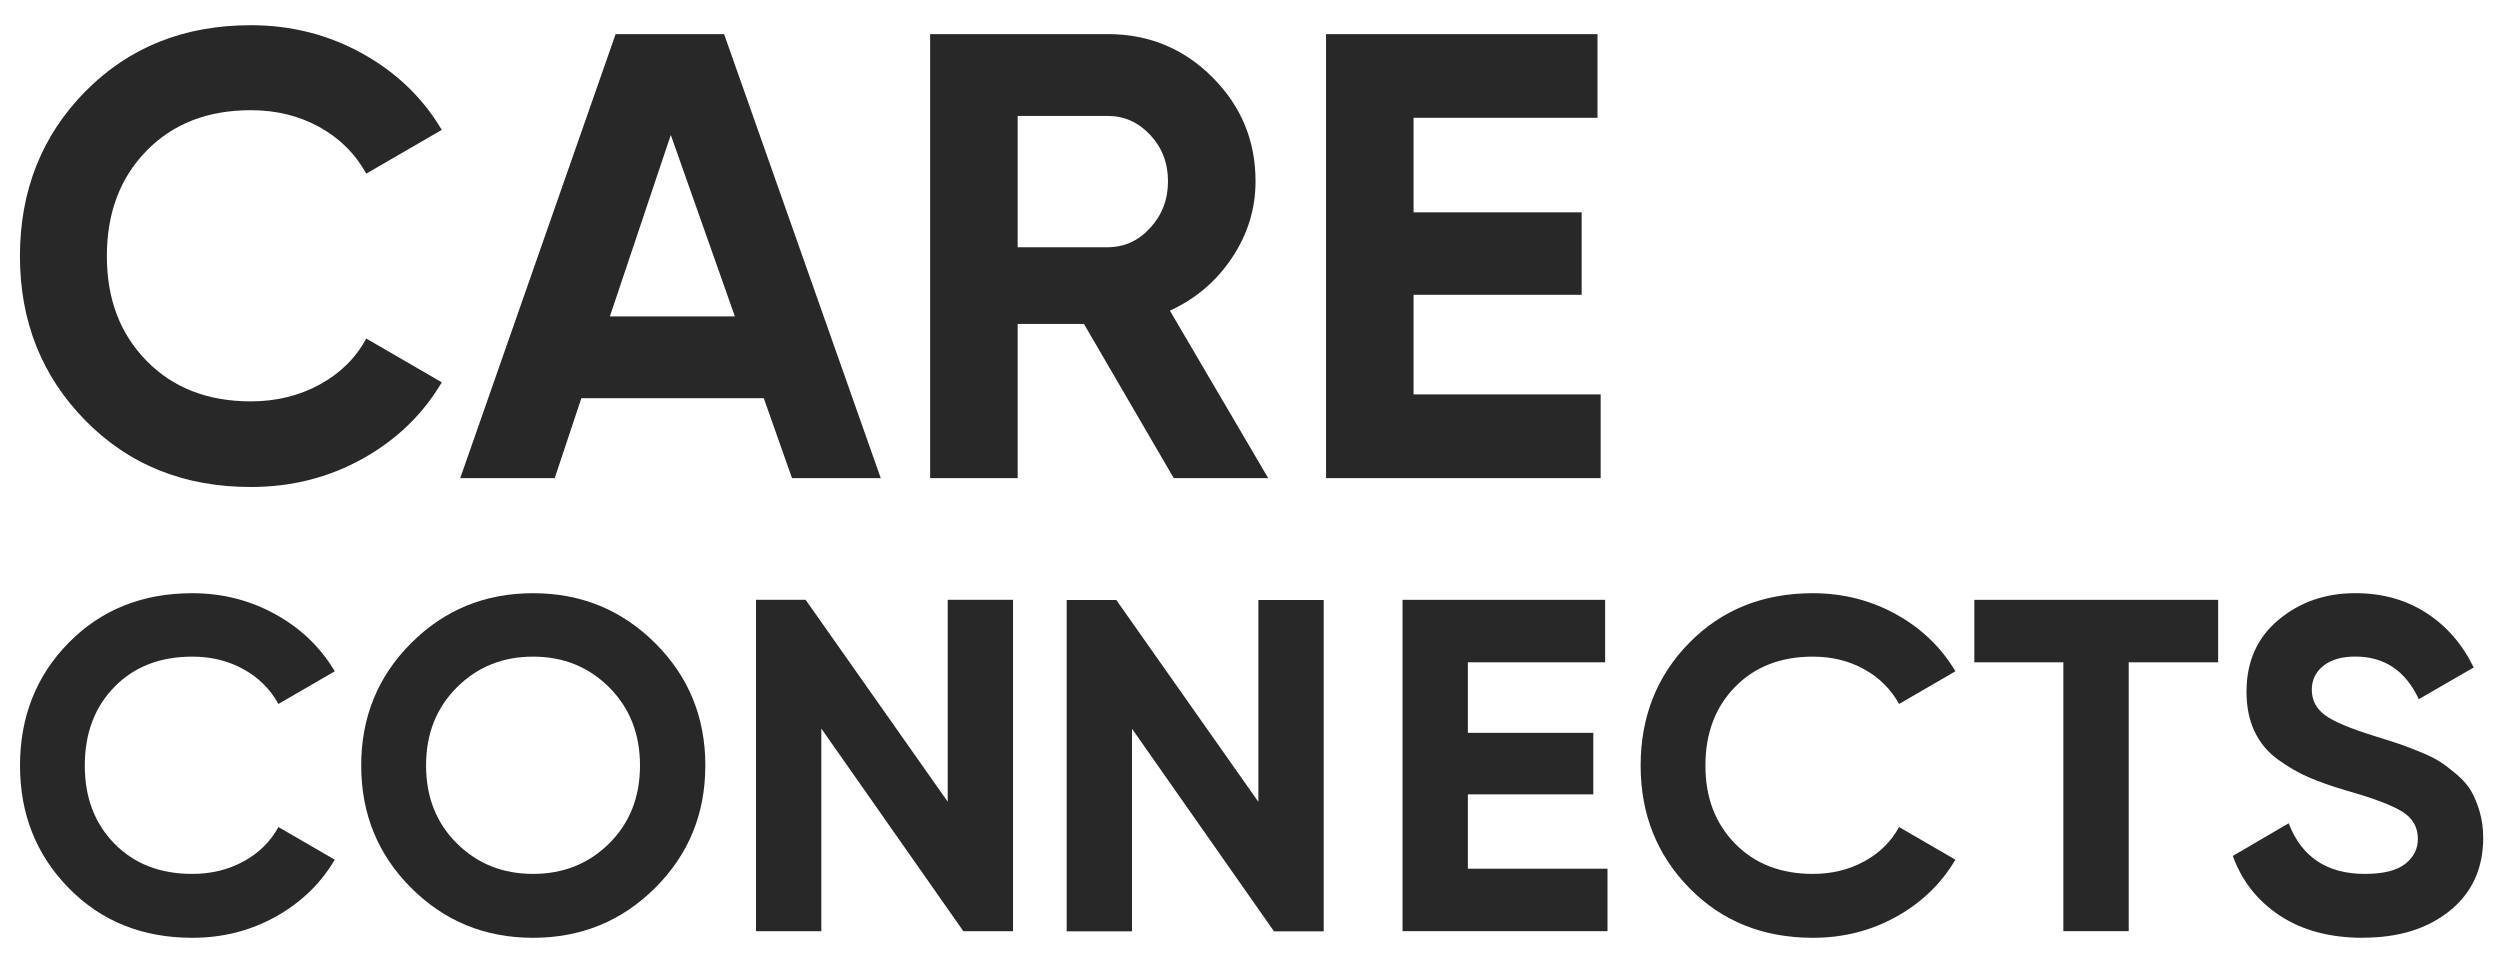 <svg width="75" height="29" viewBox="0 0 75 29" fill="none" xmlns="http://www.w3.org/2000/svg">
    <path
        d="M7.525 14.61C5.52 14.61 3.865 13.944 2.558 12.612C1.251 11.28 0.598 9.637 0.598 7.683C0.598 5.729 1.251 4.071 2.558 2.745C3.865 1.419 5.52 0.756 7.525 0.756C8.73 0.756 9.843 1.038 10.865 1.603C11.886 2.168 12.682 2.932 13.253 3.896L10.988 5.209C10.658 4.613 10.189 4.147 9.58 3.81C8.971 3.474 8.286 3.306 7.525 3.306C6.231 3.306 5.187 3.712 4.395 4.524C3.602 5.336 3.206 6.389 3.206 7.683C3.206 8.977 3.602 10.011 4.395 10.823C5.188 11.635 6.231 12.041 7.525 12.041C8.286 12.041 8.974 11.873 9.59 11.537C10.205 11.201 10.671 10.741 10.989 10.157L13.254 11.47C12.683 12.434 11.89 13.199 10.875 13.763C9.86 14.328 8.744 14.61 7.526 14.61H7.525Z"
        fill="#282828" />
    <path
        d="M23.76 14.343L22.913 11.945H17.441L16.642 14.343H13.807L18.469 1.023H21.723L26.422 14.343H23.76ZM18.297 9.491H22.046L20.124 4.049L18.297 9.491Z"
        fill="#282828" />
    <path
        d="M35.212 14.343L32.519 9.719H30.53V14.343H27.904V1.023H33.232C34.462 1.023 35.509 1.454 36.372 2.317C37.235 3.18 37.666 4.22 37.666 5.438C37.666 6.263 37.431 7.027 36.962 7.731C36.493 8.435 35.871 8.965 35.097 9.32L38.046 14.344H35.211L35.212 14.343ZM30.53 3.478V7.417H33.232C33.727 7.417 34.152 7.224 34.507 6.837C34.862 6.45 35.04 5.984 35.04 5.438C35.04 4.892 34.862 4.429 34.507 4.049C34.152 3.668 33.727 3.478 33.232 3.478H30.53Z"
        fill="#282828" />
    <path
        d="M42.406 11.831H48.02V14.343H39.781V1.023H47.925V3.535H42.407V6.37H47.45V8.844H42.407V11.832L42.406 11.831Z"
        fill="#282828" />
    <path
        d="M5.769 28.134C4.273 28.134 3.038 27.637 2.063 26.643C1.088 25.649 0.6 24.423 0.6 22.965C0.6 21.507 1.088 20.269 2.063 19.28C3.038 18.291 4.273 17.796 5.769 17.796C6.668 17.796 7.499 18.007 8.261 18.428C9.023 18.849 9.617 19.42 10.043 20.139L8.353 21.119C8.107 20.674 7.757 20.326 7.302 20.075C6.848 19.824 6.336 19.699 5.768 19.699C4.802 19.699 4.024 20.002 3.432 20.608C2.84 21.214 2.544 22 2.544 22.965C2.544 23.93 2.84 24.702 3.432 25.308C4.024 25.914 4.802 26.217 5.768 26.217C6.336 26.217 6.849 26.092 7.309 25.841C7.768 25.59 8.116 25.247 8.353 24.811L10.043 25.791C9.617 26.511 9.025 27.081 8.268 27.502C7.51 27.923 6.678 28.134 5.769 28.134Z"
        fill="#282828" />
    <path
        d="M19.655 26.636C18.651 27.635 17.43 28.134 15.991 28.134C14.552 28.134 13.333 27.635 12.334 26.636C11.335 25.637 10.836 24.414 10.836 22.965C10.836 21.516 11.335 20.293 12.334 19.294C13.333 18.295 14.551 17.796 15.991 17.796C17.431 17.796 18.651 18.295 19.655 19.294C20.658 20.293 21.16 21.516 21.16 22.965C21.16 24.414 20.658 25.637 19.655 26.636ZM13.705 25.301C14.32 25.912 15.082 26.217 15.991 26.217C16.9 26.217 17.662 25.912 18.277 25.301C18.892 24.69 19.2 23.912 19.2 22.965C19.2 22.018 18.892 21.238 18.277 20.622C17.662 20.007 16.9 19.699 15.991 19.699C15.082 19.699 14.32 20.007 13.705 20.622C13.089 21.237 12.782 22.018 12.782 22.965C12.782 23.912 13.09 24.69 13.705 25.301Z"
        fill="#282828" />
    <path
        d="M28.431 17.995H30.391V27.935H28.9L24.64 21.857V27.935H22.68V17.995H24.169L28.431 24.05V17.995Z"
        fill="#282828" />
    <path d="M37.751 18H39.711V27.94H38.22L33.96 21.862V27.94H32V18H33.489L37.751 24.055V18Z"
        fill="#282828" />
    <path
        d="M44.036 26.061H48.225V27.935H42.076V17.995H48.154V19.869H44.036V21.985H47.799V23.831H44.036V26.06V26.061Z"
        fill="#282828" />
    <path
        d="M54.388 28.134C52.892 28.134 51.657 27.637 50.682 26.643C49.707 25.649 49.219 24.423 49.219 22.965C49.219 21.507 49.707 20.269 50.682 19.28C51.657 18.291 52.892 17.796 54.388 17.796C55.287 17.796 56.118 18.007 56.88 18.428C57.642 18.849 58.236 19.42 58.662 20.139L56.972 21.119C56.726 20.674 56.376 20.326 55.921 20.075C55.467 19.824 54.955 19.699 54.387 19.699C53.421 19.699 52.643 20.002 52.051 20.608C51.459 21.214 51.163 22 51.163 22.965C51.163 23.93 51.459 24.702 52.051 25.308C52.643 25.914 53.421 26.217 54.387 26.217C54.955 26.217 55.468 26.092 55.928 25.841C56.387 25.59 56.735 25.247 56.972 24.811L58.662 25.791C58.236 26.511 57.644 27.081 56.887 27.502C56.129 27.923 55.297 28.134 54.388 28.134Z"
        fill="#282828" />
    <path d="M66.544 17.995V19.869H63.861V27.935H61.901V19.869H59.23V17.995H66.543H66.544Z"
        fill="#282828" />
    <path
        d="M70.889 28.134C69.904 28.134 69.076 27.914 68.404 27.474C67.732 27.034 67.258 26.435 66.984 25.678L68.66 24.698C69.048 25.711 69.81 26.217 70.946 26.217C71.495 26.217 71.897 26.118 72.153 25.919C72.409 25.72 72.536 25.469 72.536 25.166C72.536 24.816 72.38 24.544 72.067 24.349C71.755 24.155 71.196 23.944 70.391 23.717C69.946 23.585 69.57 23.452 69.262 23.319C68.954 23.187 68.646 23.009 68.339 22.786C68.031 22.564 67.797 22.282 67.636 21.941C67.475 21.6 67.395 21.203 67.395 20.748C67.395 19.849 67.714 19.132 68.353 18.597C68.992 18.062 69.761 17.795 70.661 17.795C71.465 17.795 72.173 17.992 72.784 18.384C73.395 18.777 73.87 19.324 74.211 20.024L72.564 20.975C72.166 20.123 71.532 19.697 70.661 19.697C70.254 19.697 69.934 19.789 69.702 19.974C69.47 20.159 69.354 20.398 69.354 20.691C69.354 21.003 69.484 21.257 69.745 21.451C70.005 21.645 70.505 21.856 71.243 22.083C71.546 22.178 71.776 22.251 71.932 22.303C72.088 22.355 72.301 22.436 72.571 22.544C72.841 22.653 73.049 22.755 73.196 22.849C73.343 22.944 73.511 23.072 73.7 23.232C73.889 23.393 74.034 23.559 74.133 23.729C74.232 23.899 74.318 24.105 74.389 24.347C74.46 24.589 74.496 24.851 74.496 25.135C74.496 26.053 74.162 26.782 73.495 27.322C72.828 27.862 71.959 28.131 70.889 28.131V28.134Z"
        fill="#282828" />
</svg>
    